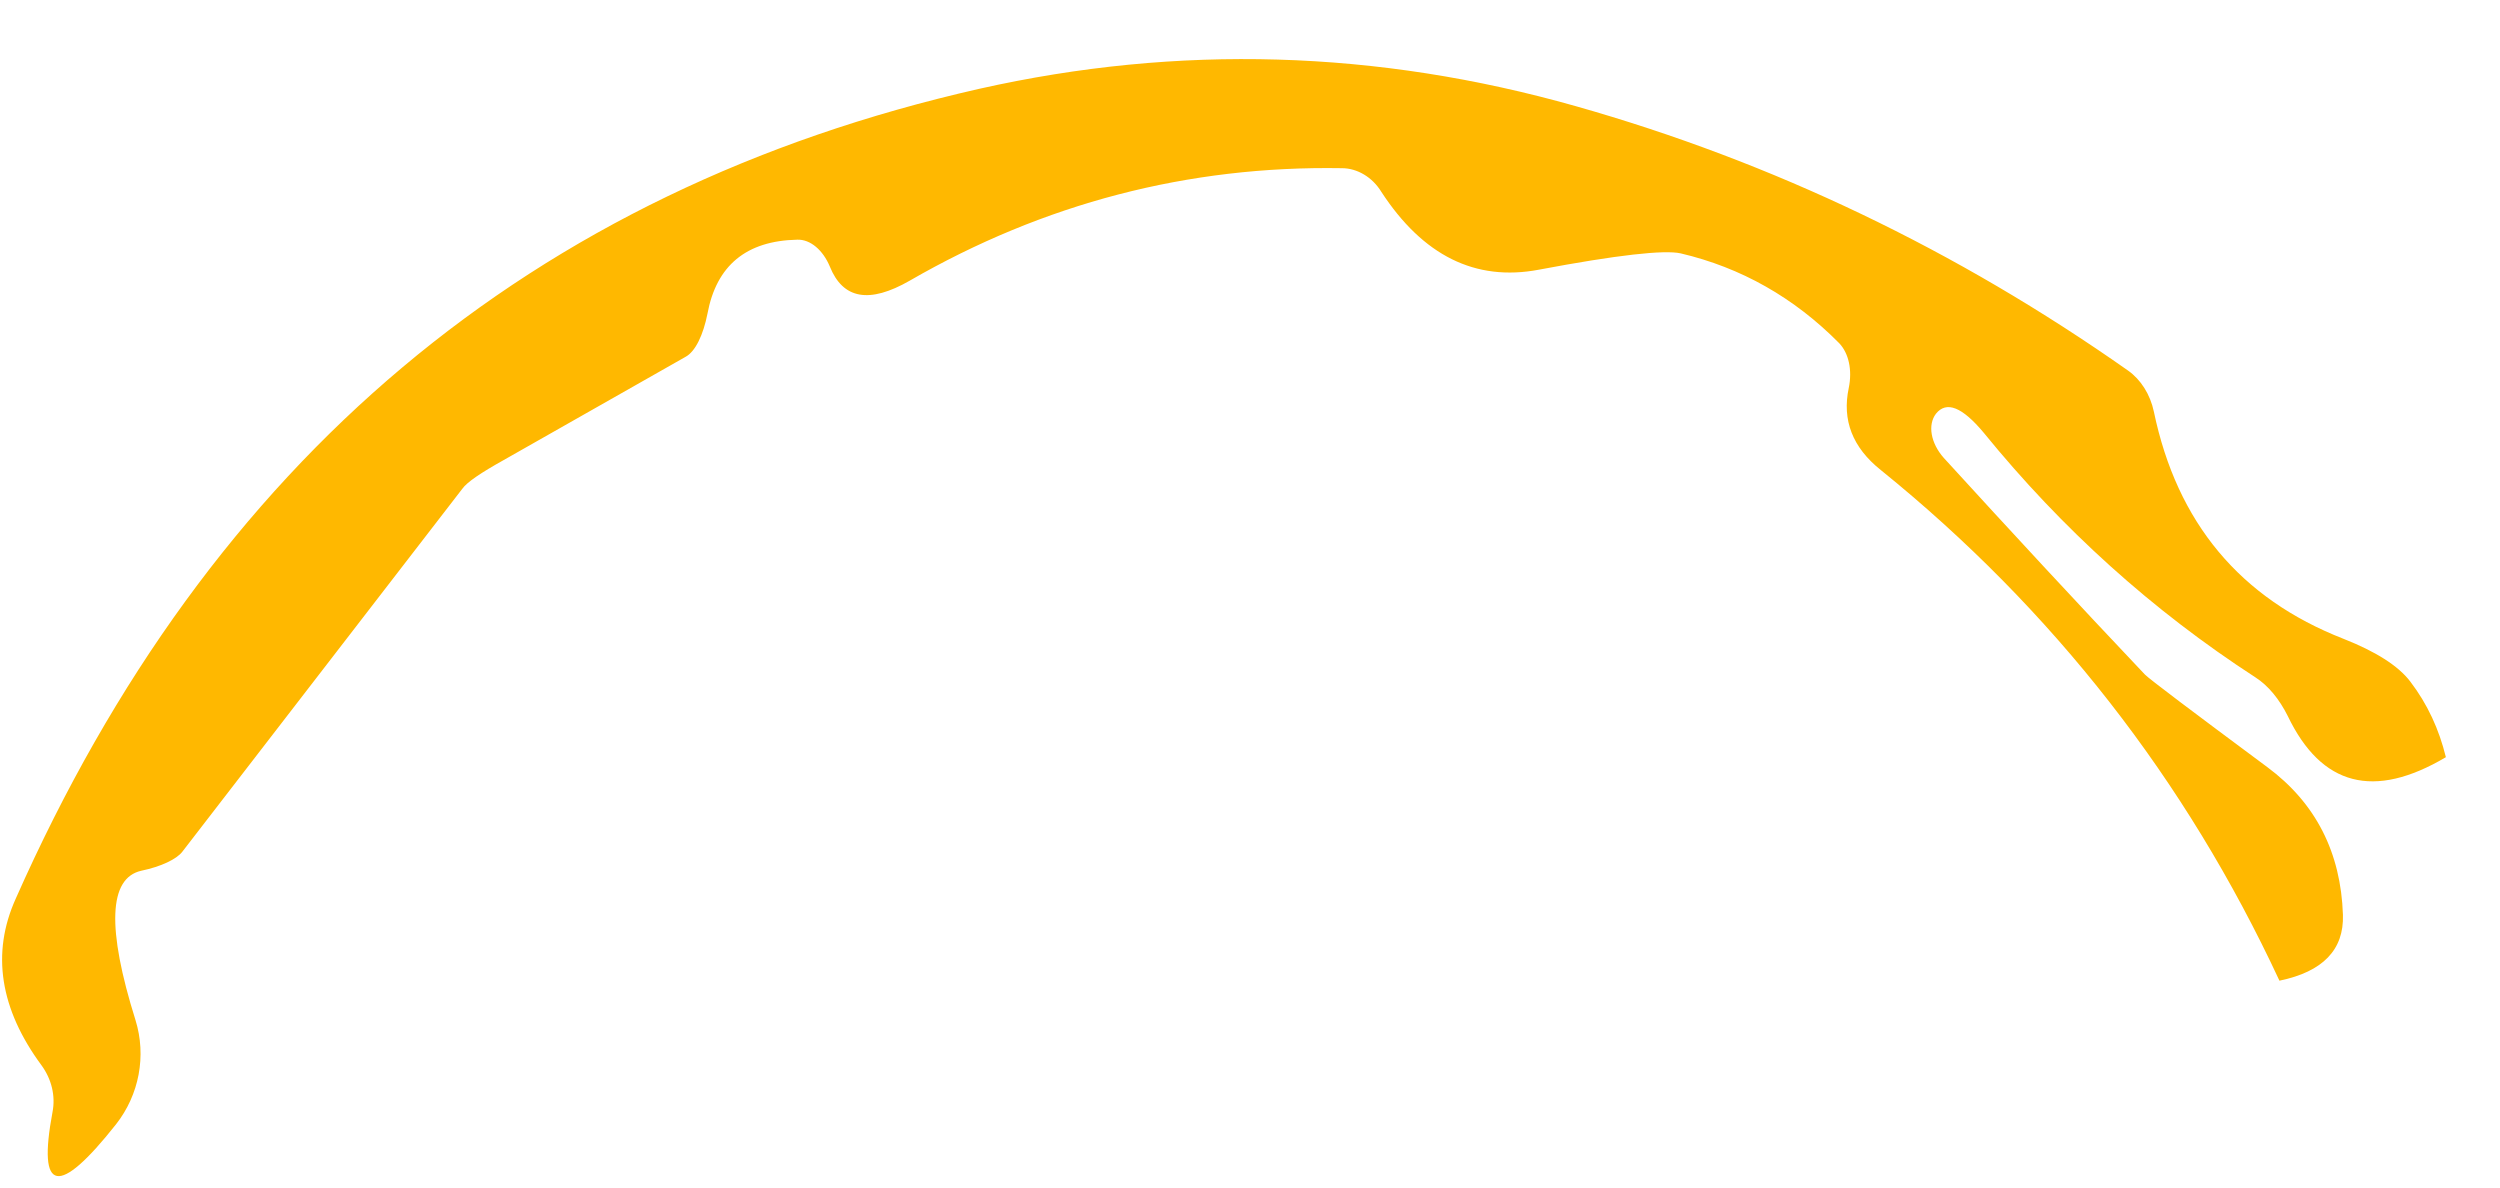 <?xml version="1.0" encoding="UTF-8" standalone="no"?><svg width='40' height='19' viewBox='0 0 40 19' fill='none' xmlns='http://www.w3.org/2000/svg'>
<path d='M39.134 12.115C37.983 12.796 37.143 12.577 36.605 11.458C36.471 11.189 36.294 10.97 36.084 10.836C34.437 9.767 32.992 8.463 31.739 6.923C31.395 6.511 31.143 6.41 30.975 6.62C30.84 6.797 30.891 7.091 31.101 7.327C32.168 8.496 33.235 9.649 34.319 10.793C34.395 10.869 35.042 11.357 36.277 12.274C37.05 12.847 37.454 13.637 37.487 14.639C37.504 15.194 37.168 15.547 36.471 15.691C34.975 12.476 32.849 9.75 30.092 7.52C29.639 7.159 29.471 6.721 29.58 6.208C29.639 5.922 29.58 5.653 29.429 5.493C28.706 4.761 27.857 4.281 26.891 4.054C26.63 3.995 25.874 4.079 24.622 4.315C23.605 4.508 22.765 4.088 22.101 3.069C21.958 2.834 21.714 2.691 21.471 2.691C19.008 2.649 16.697 3.255 14.555 4.491C13.908 4.862 13.487 4.786 13.277 4.264C13.168 4.003 12.966 3.827 12.756 3.835C11.941 3.852 11.462 4.247 11.319 5.021C11.252 5.358 11.126 5.627 10.966 5.711L8.059 7.361C7.697 7.563 7.471 7.714 7.395 7.823L2.916 13.629C2.824 13.747 2.58 13.865 2.26 13.932C1.739 14.05 1.706 14.849 2.168 16.322C2.345 16.894 2.227 17.516 1.857 17.988C0.933 19.157 0.597 19.09 0.84 17.794C0.891 17.533 0.824 17.264 0.664 17.045C3.05623e-05 16.145 -0.143 15.253 0.252 14.378C3.361 7.361 8.504 3.044 15.672 1.42C18.857 0.705 22.034 0.798 25.21 1.698C28.361 2.59 31.311 4.003 34.05 5.93C34.252 6.073 34.403 6.309 34.462 6.587C34.832 8.362 35.84 9.574 37.496 10.221C38.008 10.423 38.37 10.65 38.563 10.903C38.84 11.265 39.025 11.669 39.134 12.115Z' fill='#FFB800'/>
</svg>
